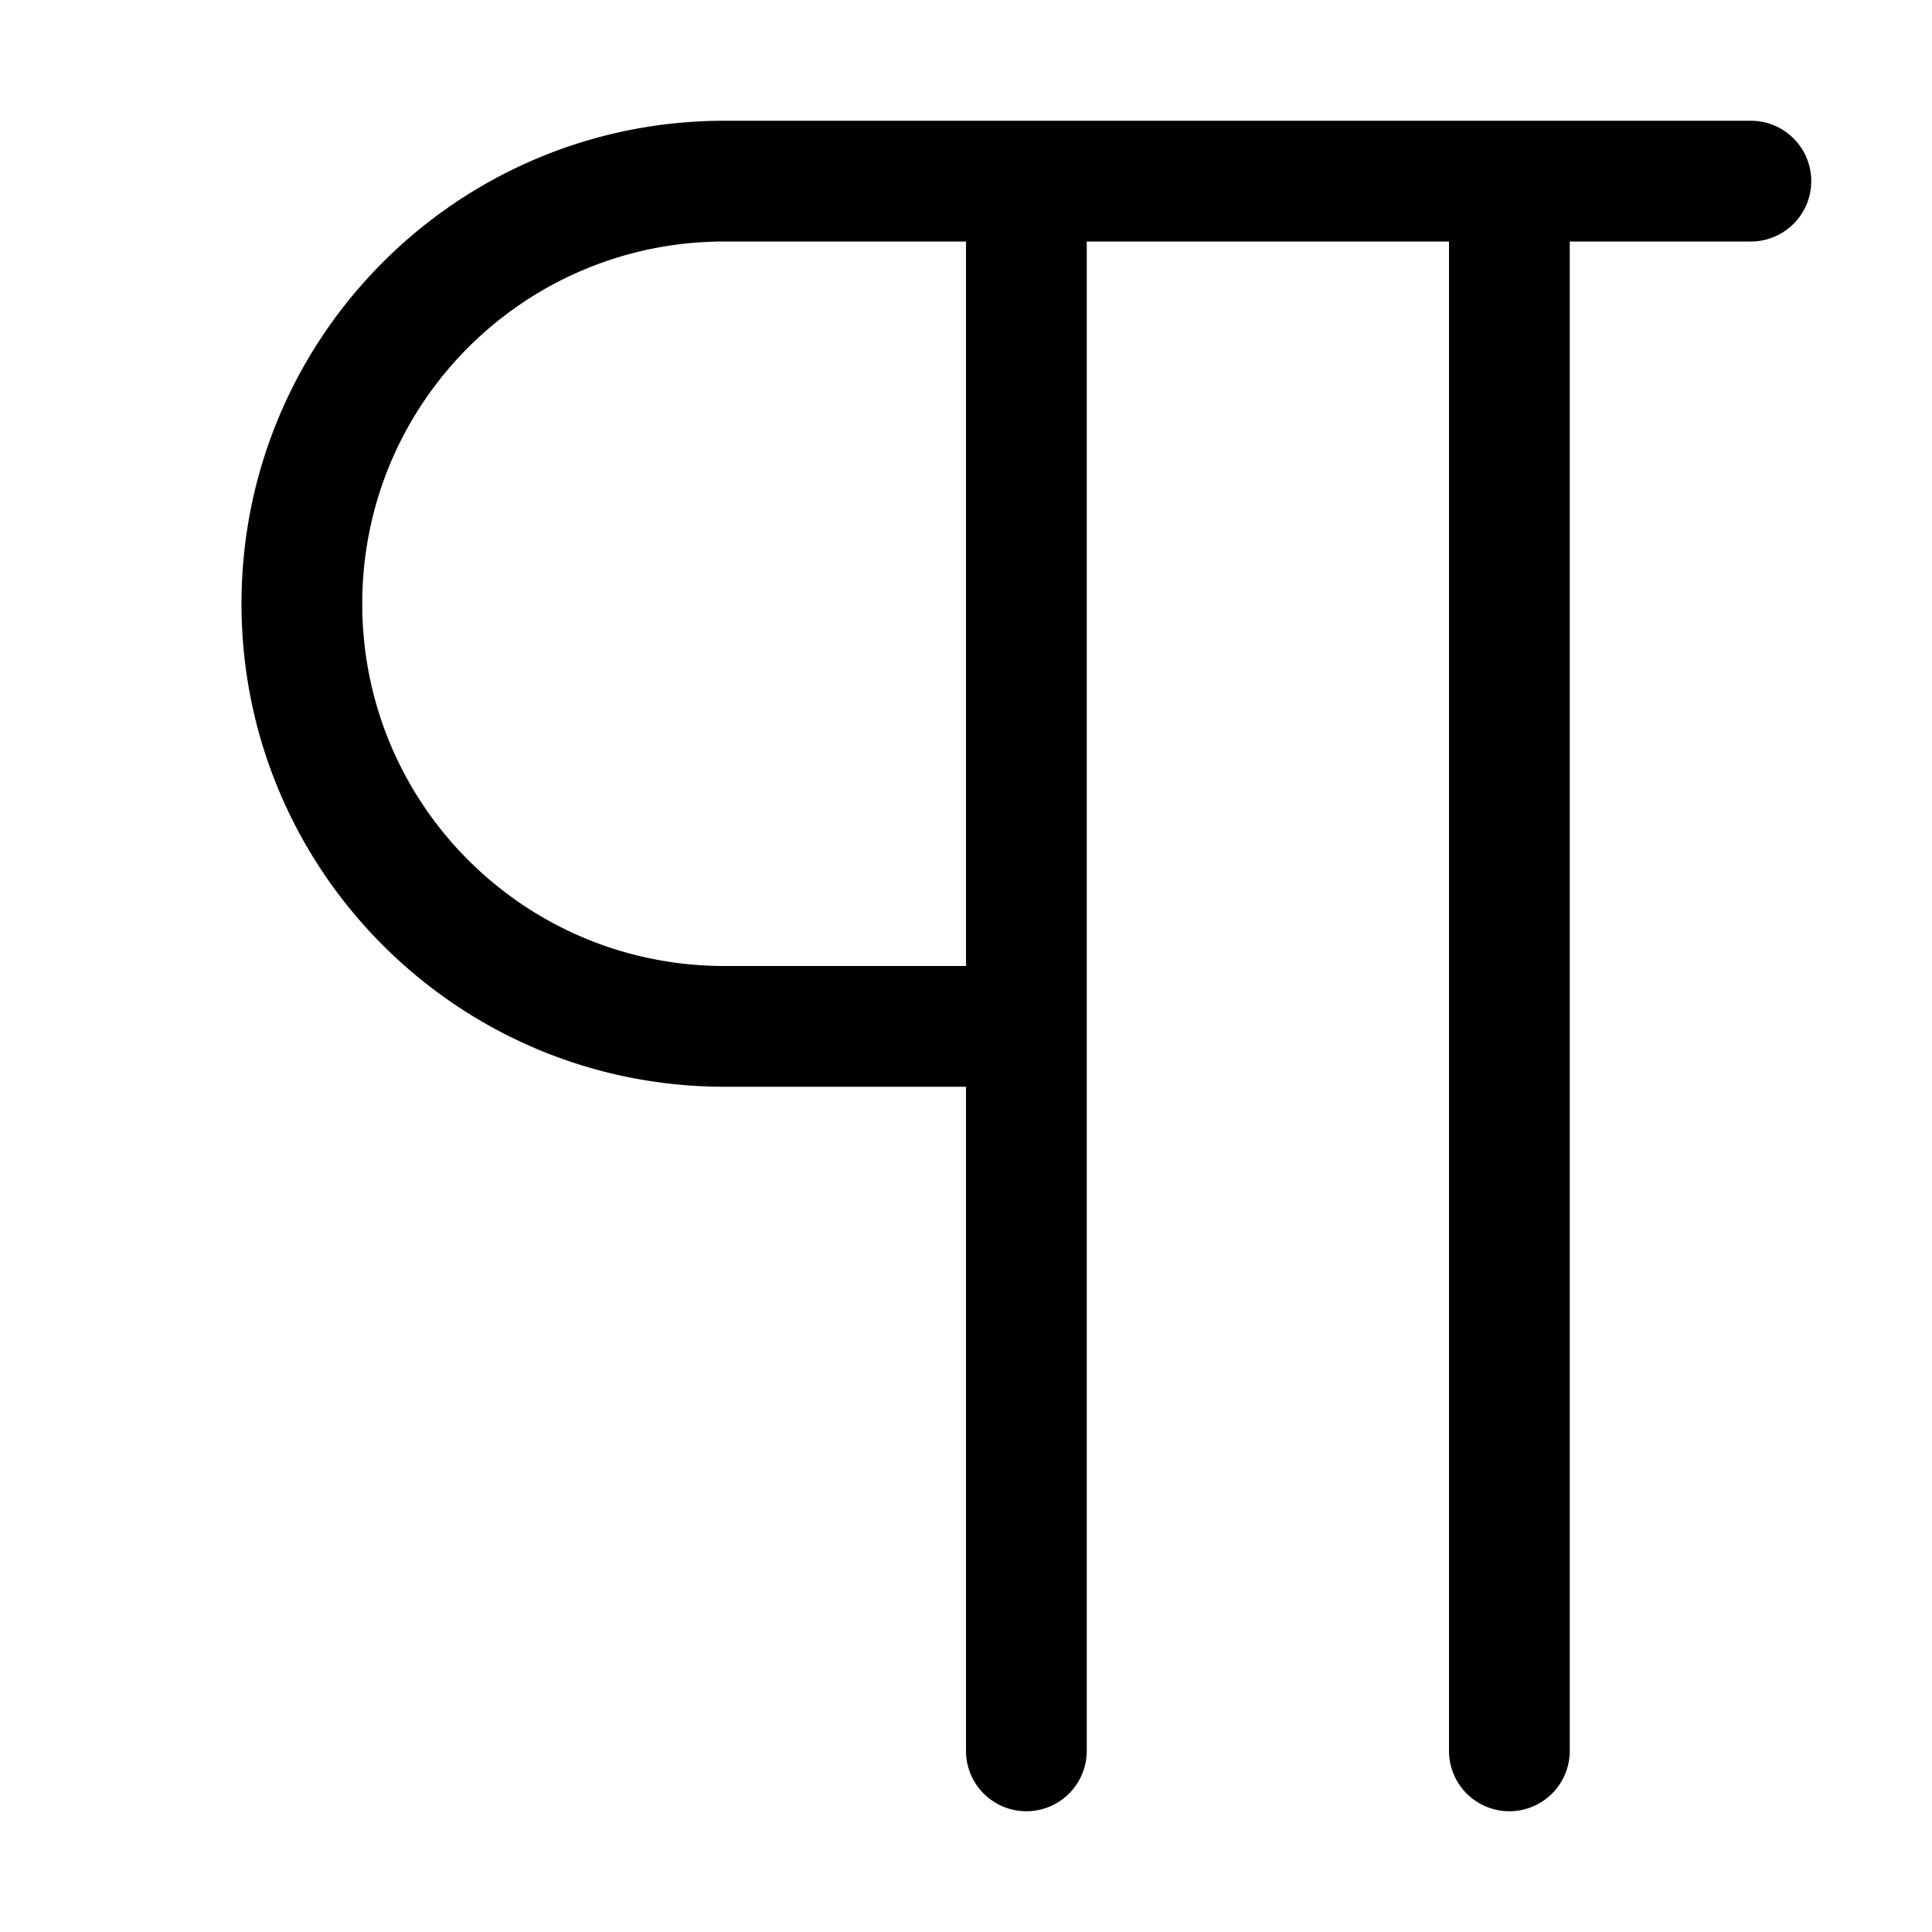 <svg xmlns="http://www.w3.org/2000/svg" width="3em" height="3em" viewBox="0 0 16 16"><path fill="currentColor" fill-rule="evenodd" d="M2 5c0-2.21 1.79-4 4-4h8.5a.5.5 0 0 1 0 1H13v12.5a.5.5 0 0 1-1 0V2H9v12.5a.5.5 0 0 1-1 0V9H6C3.79 9 2 7.21 2 5m6 3V2H6C4.34 2 3 3.34 3 5s1.34 3 3 3z" clip-rule="evenodd"/></svg>